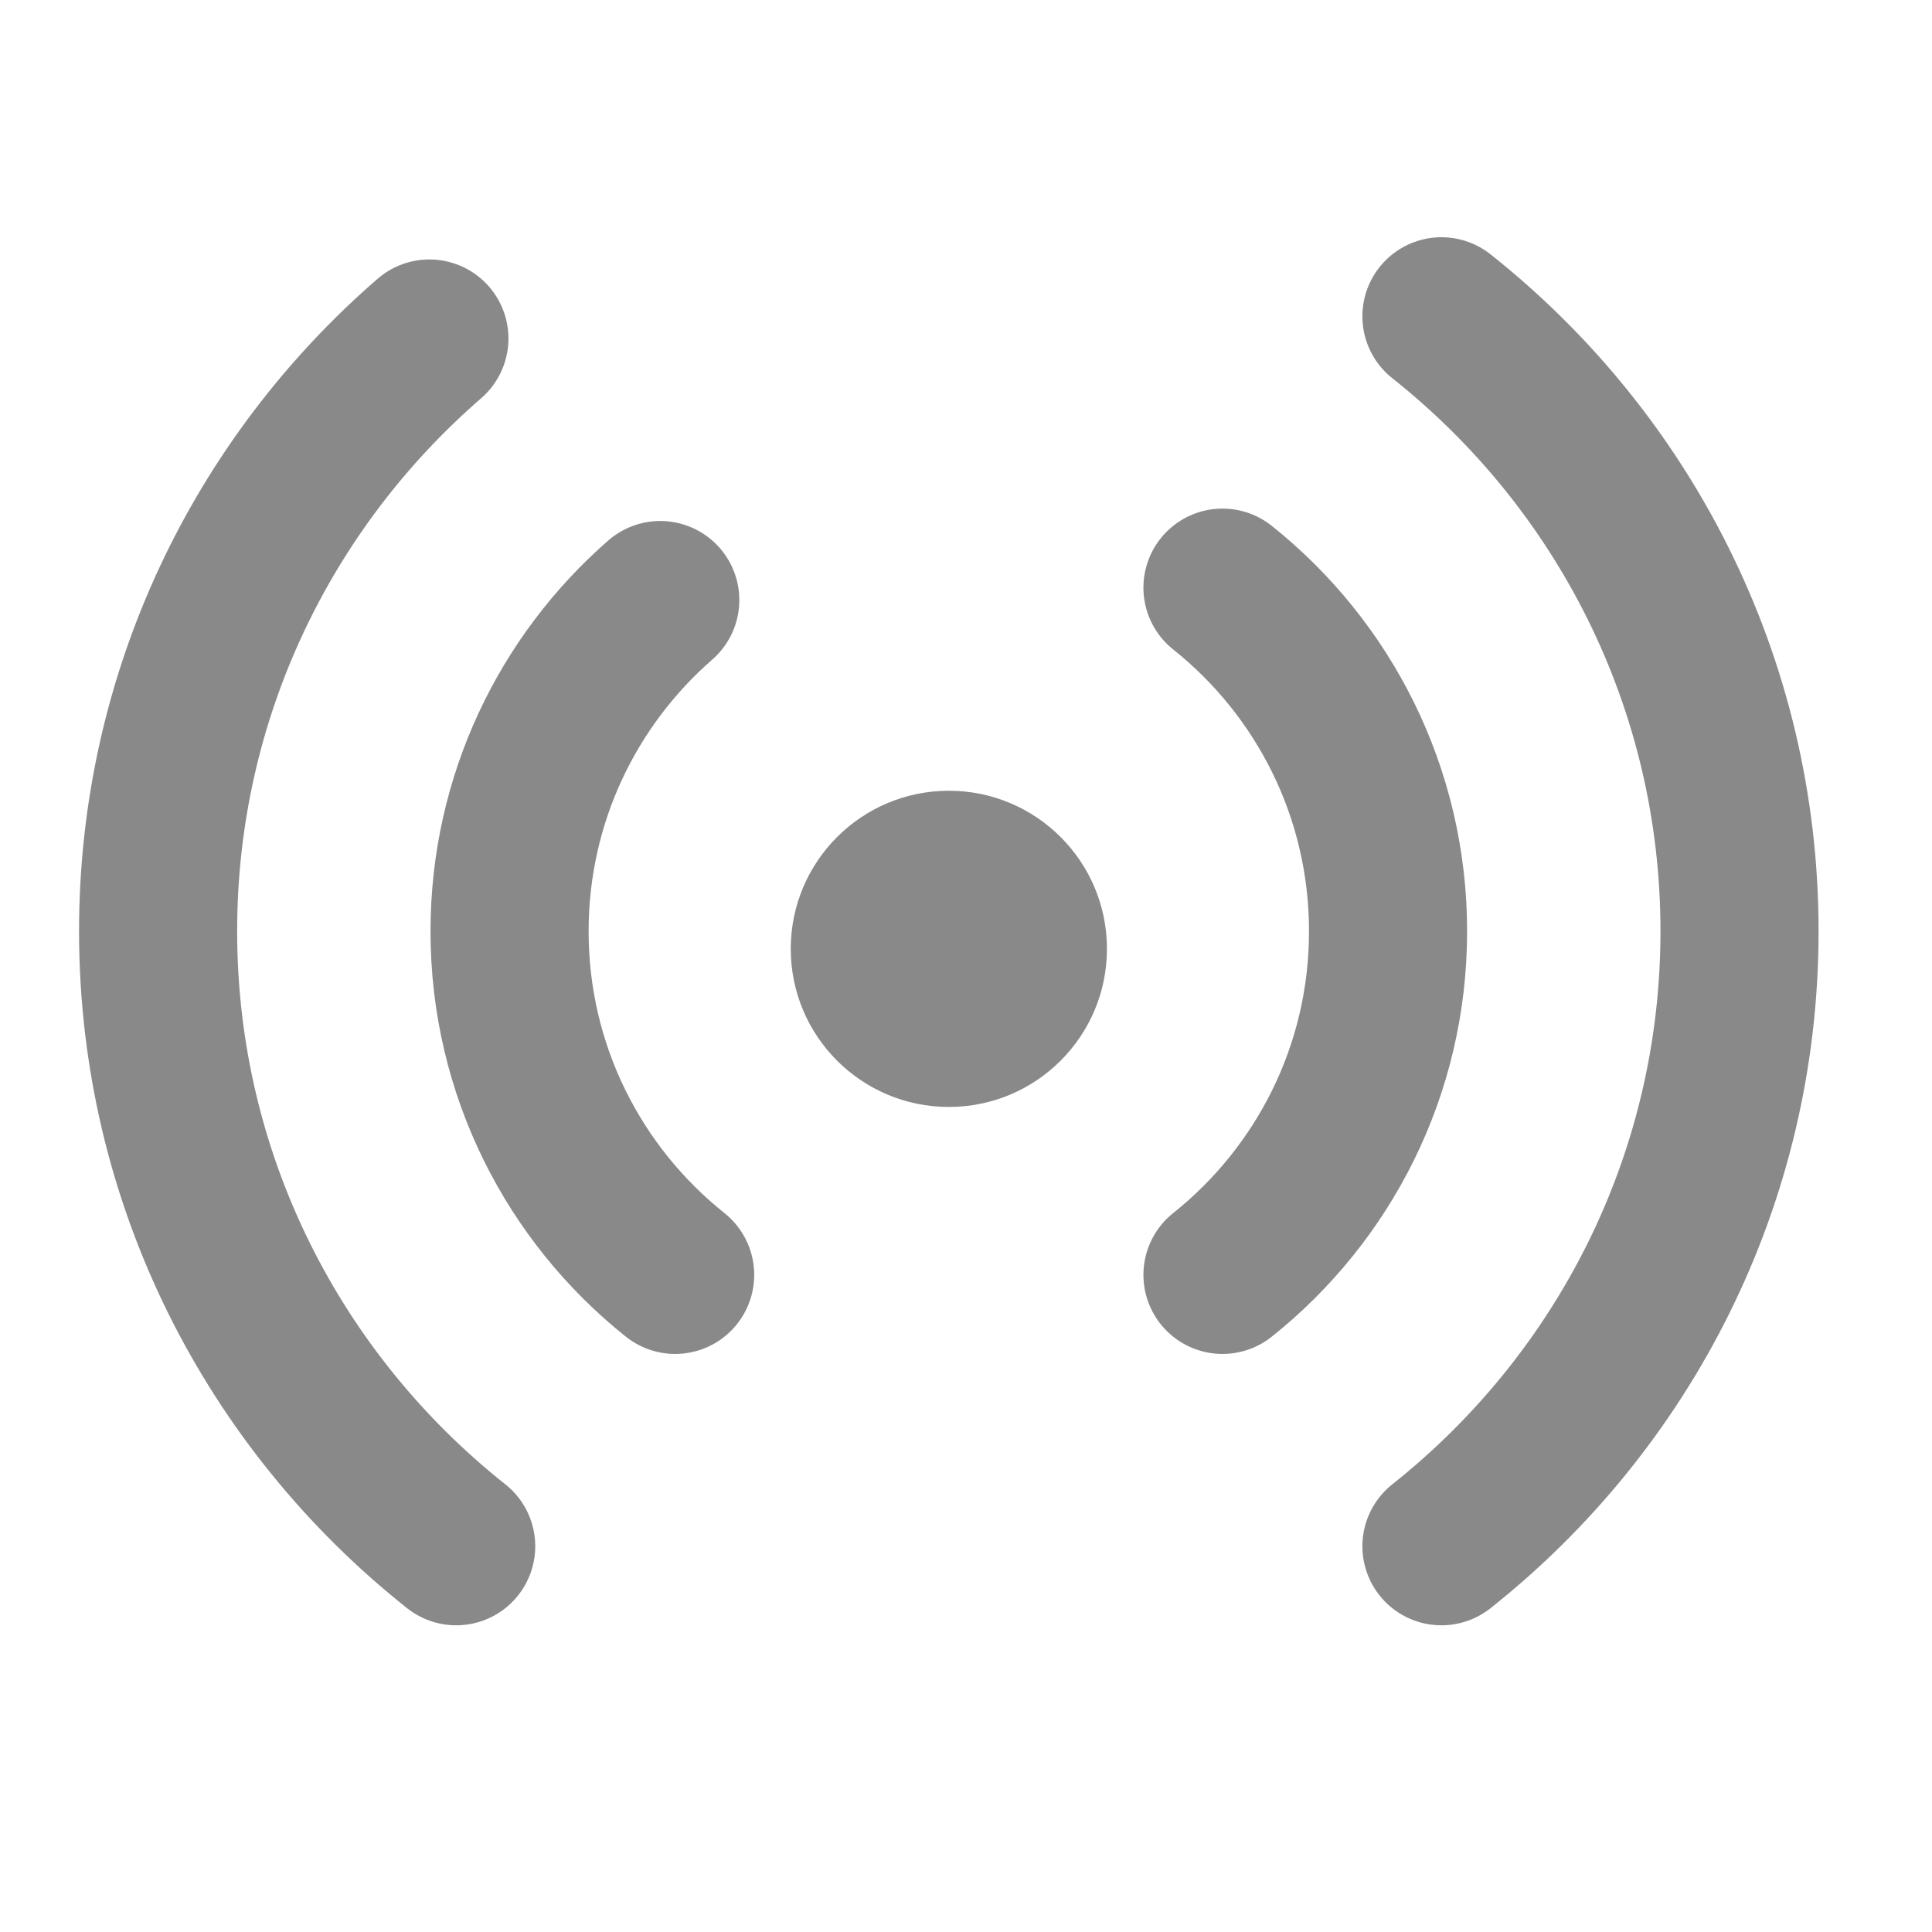 <svg width="24" height="24" viewBox="0 0 24 24" fill="none" xmlns="http://www.w3.org/2000/svg">
<g clip-path="url(#clip0_60_45)">
<circle cx="11.787" cy="11.787" r="1.964" fill="#898989"/>
<path d="M15.186 7.3C16.44 8.3 17.243 9.84 17.243 11.569C17.243 13.297 16.44 14.837 15.186 15.837M8.387 15.837C7.133 14.837 6.33 13.297 6.33 11.569C6.33 9.927 7.055 8.455 8.202 7.454" stroke="#898989" stroke-width="1.964" stroke-linecap="round" stroke-linejoin="round"/>
<path d="M17.906 3.929C20.163 5.718 21.609 8.475 21.609 11.568C21.609 14.661 20.163 17.418 17.906 19.208M5.667 19.208C3.41 17.418 1.964 14.661 1.964 11.568C1.964 8.63 3.269 5.995 5.334 4.205" stroke="#898989" stroke-width="1.964" stroke-linecap="round" stroke-linejoin="round"/>
</g>
<defs>
<clipPath id="clip0_60_45">
<rect width="23.573" height="23.573" fill="white"/>
</clipPath>
</defs>
</svg>
